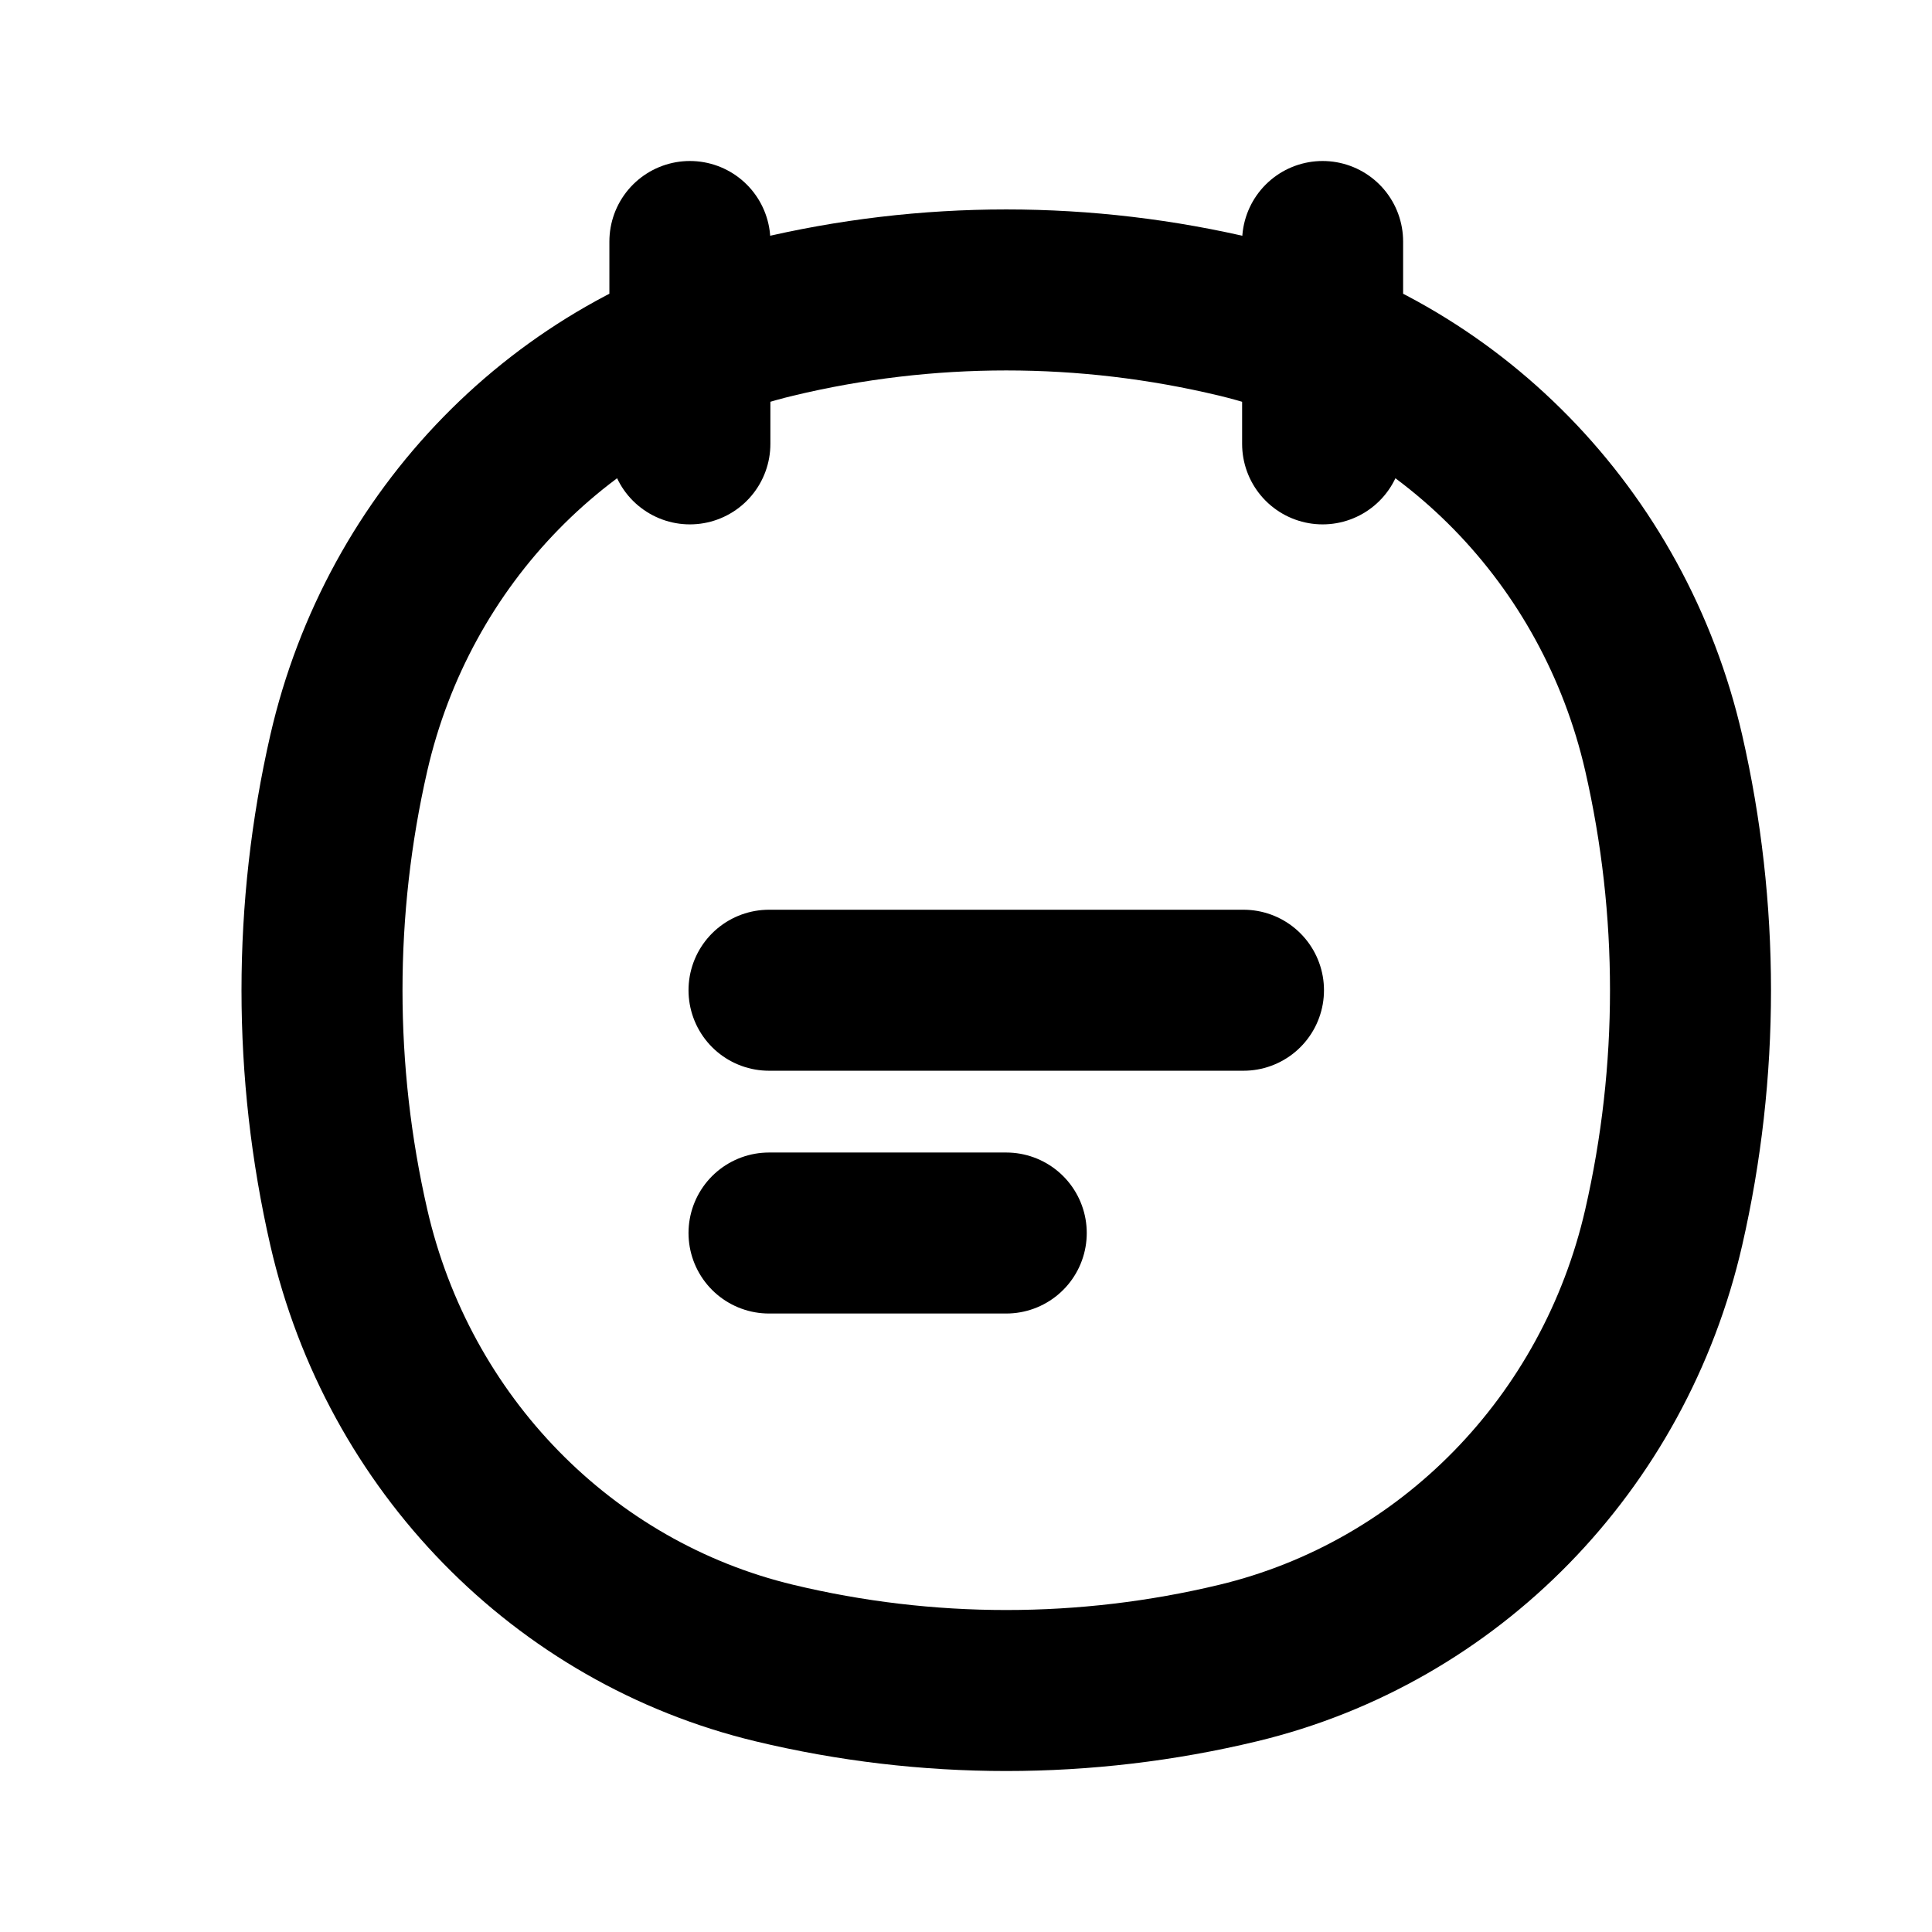 <svg width="24" height="24" viewBox="0 0 24 24" fill="none" xmlns="http://www.w3.org/2000/svg">
<path d="M8.57 3V5.514M16.43 3V5.514M9.553 15.317H12.5M9.553 12.301H15.447M4.333 15.248C3.889 13.31 3.889 11.292 4.333 9.353C4.949 6.669 6.997 4.573 9.62 3.943C11.514 3.488 13.486 3.488 15.38 3.943C18.003 4.573 20.051 6.669 20.667 9.353C21.111 11.292 21.111 13.31 20.667 15.248C20.051 17.933 18.003 20.029 15.38 20.659C13.486 21.114 11.514 21.114 9.62 20.659C6.997 20.029 4.949 17.933 4.333 15.248Z" stroke="black" stroke-width="2" stroke-linecap="round"/>
</svg>
